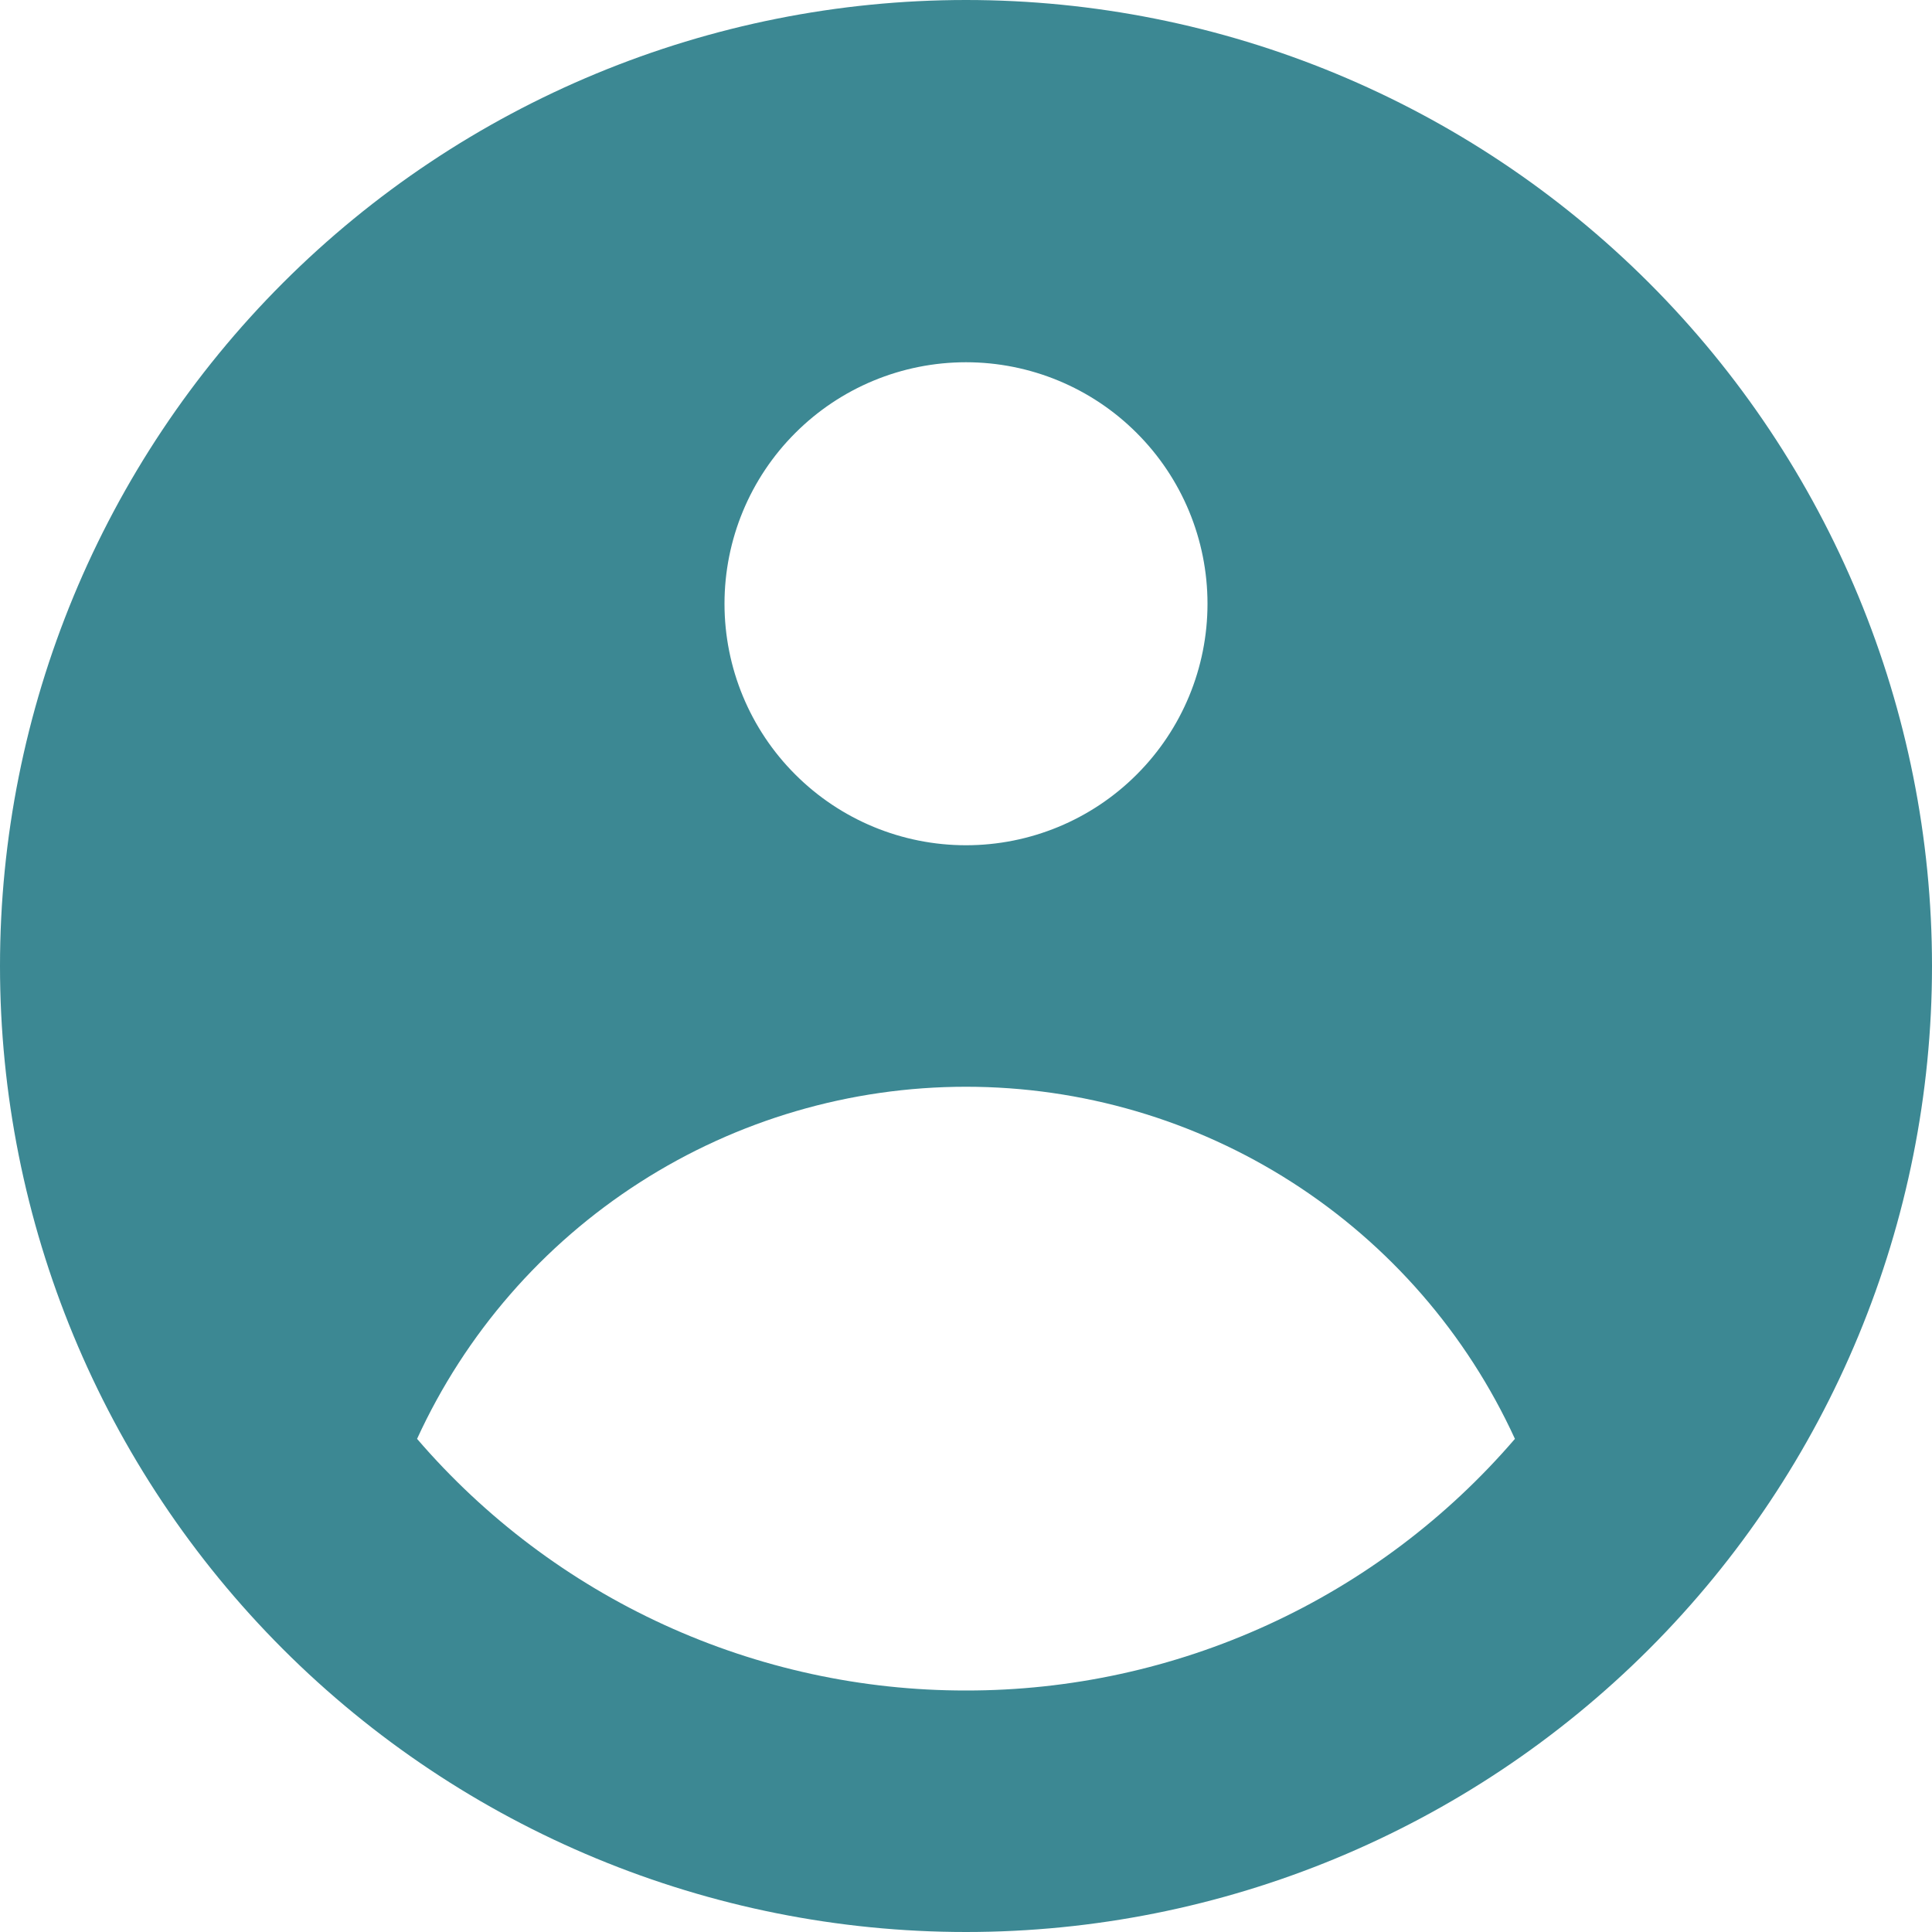<svg width="32" height="32" viewBox="0 0 32 32" fill="none" xmlns="http://www.w3.org/2000/svg">
<path fill-rule="evenodd" clip-rule="evenodd" d="M32 16C32 20.244 30.314 24.313 27.314 27.314C24.313 30.314 20.244 32 16 32C11.757 32 7.687 30.314 4.686 27.314C1.686 24.313 0 20.244 0 16C0 11.757 1.686 7.687 4.686 4.686C7.687 1.686 11.757 0 16 0C20.244 0 24.313 1.686 27.314 4.686C30.314 7.687 32 11.757 32 16ZM20 10C20 11.061 19.579 12.078 18.828 12.828C18.078 13.579 17.061 14 16 14C14.939 14 13.922 13.579 13.172 12.828C12.421 12.078 12 11.061 12 10C12 8.939 12.421 7.922 13.172 7.172C13.922 6.421 14.939 6 16 6C17.061 6 18.078 6.421 18.828 7.172C19.579 7.922 20 8.939 20 10ZM16 18C14.085 18 12.211 18.549 10.599 19.583C8.987 20.617 7.706 22.091 6.908 23.832C8.033 25.141 9.429 26.192 10.998 26.911C12.567 27.63 14.274 28.002 16 28C17.726 28.002 19.433 27.63 21.002 26.911C22.572 26.192 23.967 25.141 25.092 23.832C24.294 22.091 23.013 20.617 21.401 19.583C19.789 18.549 17.915 18 16 18Z" fill="#3C8893"/>
</svg>
